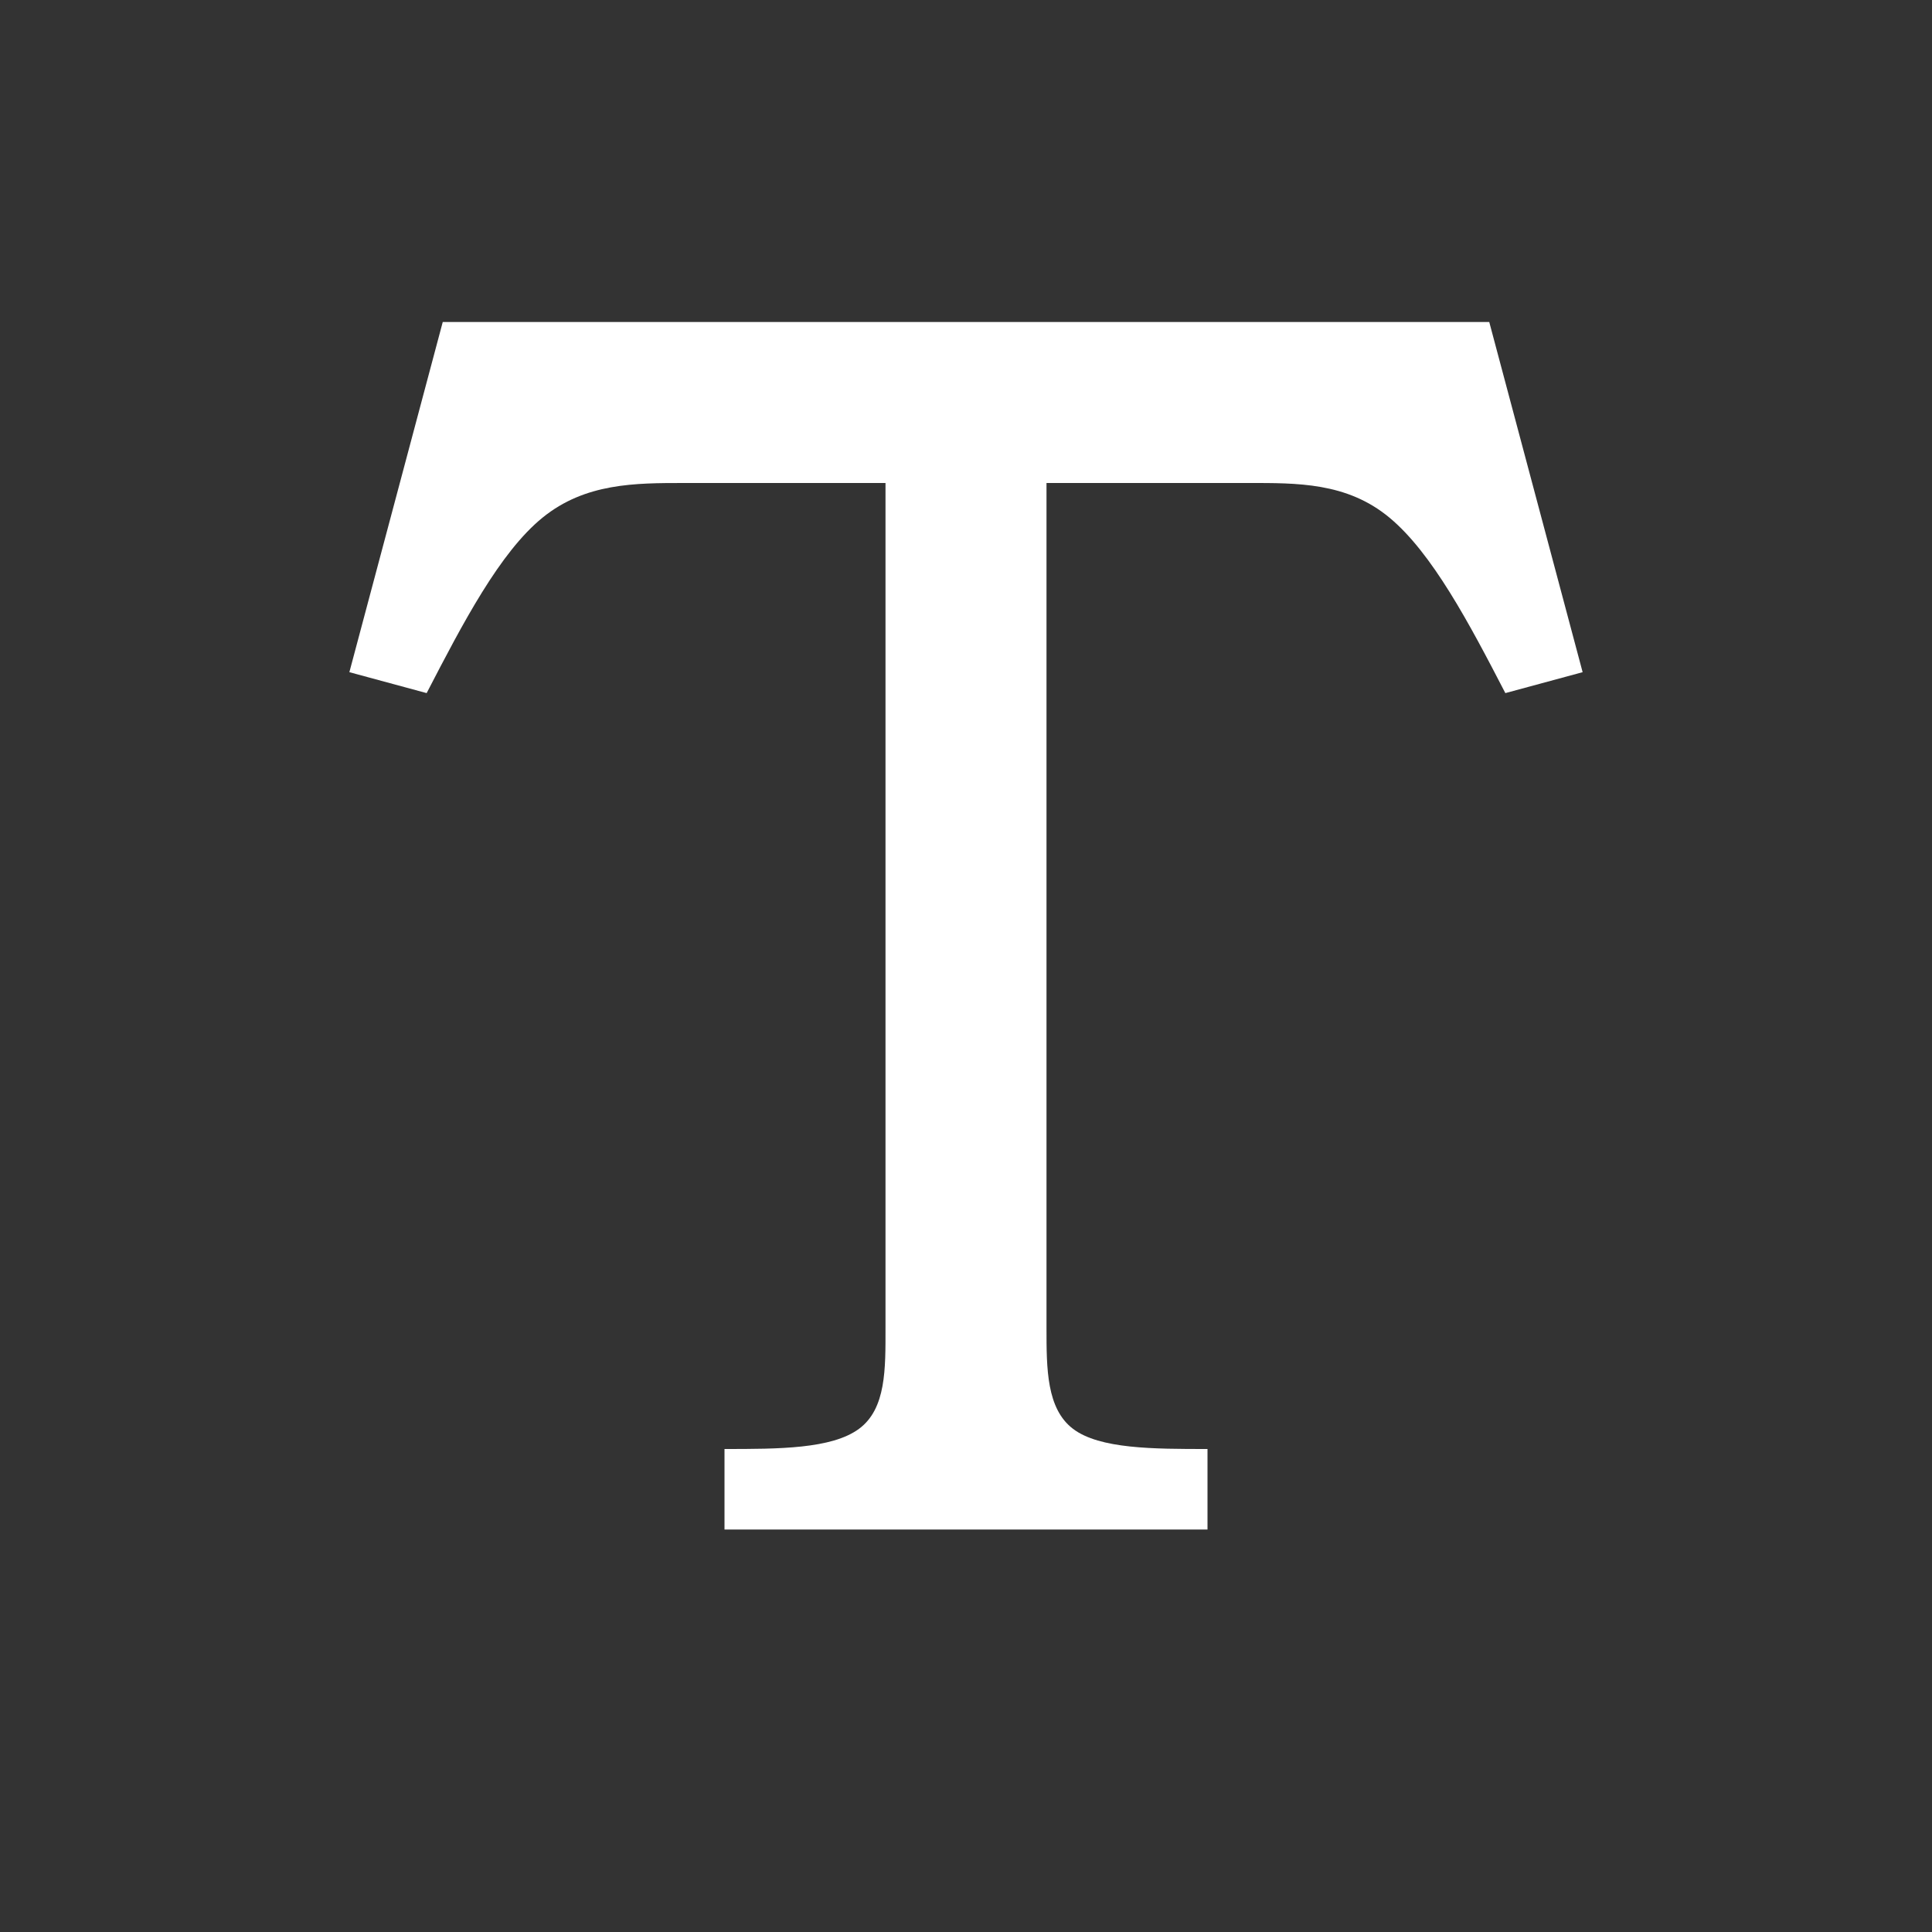 <svg xmlns="http://www.w3.org/2000/svg" viewBox="0 0 24 24"><rect x="0" y="0" width="24" height="24" fill="#333333" stroke="none"/><path fill="#FFF" d="M18.5 4l1.16 4.35L18.7 8.61c-.45-.87-.91-1.74-1.44-2.18S16.11 6 15.5 6H13v10.5c0 .5 0 1 .33 1.25s1 .25 1.67.25v1H9v-1c.67 0 1.33 0 1.67-.25S11 17 11 16.5V6H8.5c-.61 0-1.23 0-1.76.43S5.75 7.74 5.3 8.61L4.34 8.35 5.5 4h13z"/></svg>